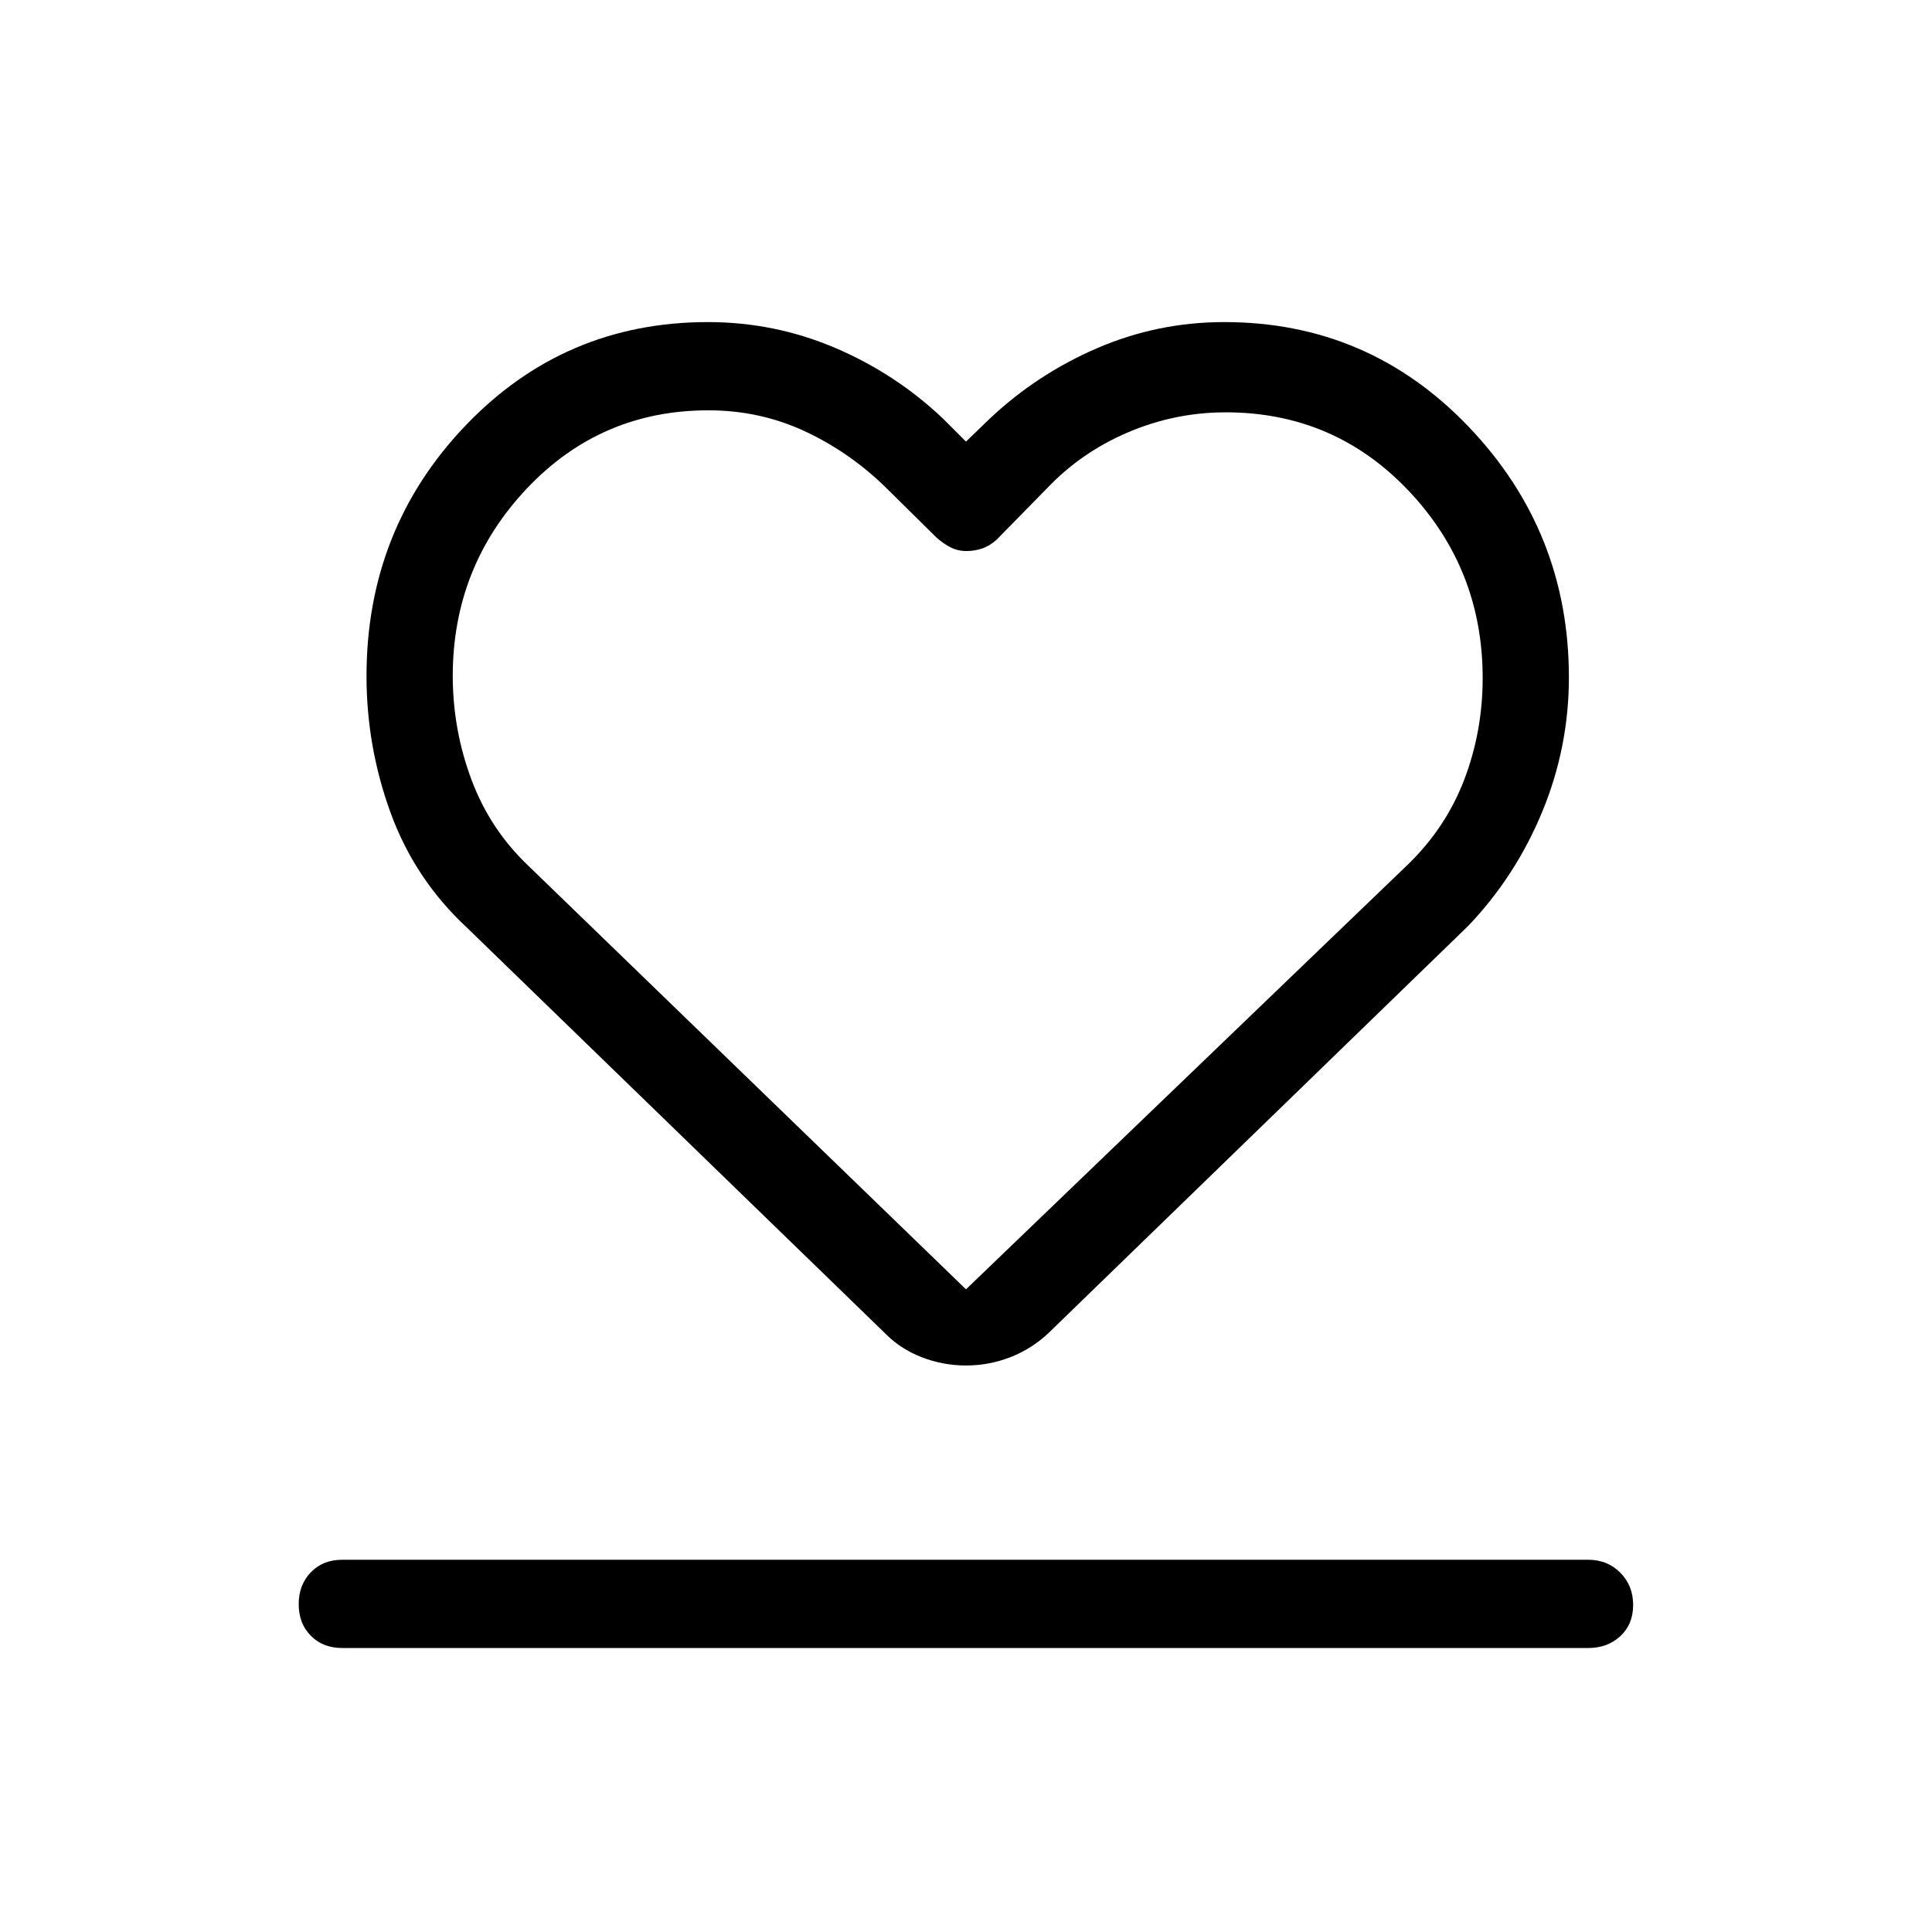 <svg xmlns="http://www.w3.org/2000/svg" height="48" viewBox="0 96 960 960" width="48"><path d="M170.001 914.883q-9.528 0-15.552-6.08-6.024-6.08-6.024-15.692t6.024-15.842q6.024-6.231 15.552-6.231h619.228q9.529 0 15.899 6.426 6.37 6.427 6.37 16.038 0 9.612-6.37 15.497-6.37 5.884-15.899 5.884H170.001Zm62.038-357.921q-25.852-24.016-37.887-56.927t-12.035-68.06q0-73.002 49.15-124.468 49.15-51.466 120.513-51.466 32.962 0 62.975 12.731 30.014 12.731 53.706 35.115L480 315.427l11.539-11.155q23.692-22.385 53.706-35.308 30.013-12.923 63.083-12.923 71.8 0 121.524 52.104 49.724 52.104 49.724 124.468 0 34.59-13.199 66.625-13.198 32.034-36.724 56.724L521.037 758.341q-8.287 7.842-18.904 12.001Q491.517 774.5 480 774.5t-22.133-4.154q-10.617-4.153-18.212-11.961L232.039 556.962Zm30.701-30.567L480 736.655l219.769-211.269q18.846-18.355 27.904-42.252 9.057-23.896 9.057-50.204 0-54.279-36.884-93.161-36.885-38.883-90.765-38.883-25.221 0-48.51 9.907-23.288 9.907-40.34 27.863l-24.962 25.461q-3.543 3.193-7.317 4.443-3.774 1.25-7.8 1.25-4.284 0-7.983-1.923-3.698-1.924-6.941-4.882l-24.459-24.157q-18.113-17.907-40.603-28.434-22.49-10.528-48.14-10.528-53.513 0-90.231 38.852-36.718 38.851-36.833 92.946 0 26.783 9.281 51.671 9.281 24.888 28.497 43.04Zm217.645-8.124Z"/></svg>